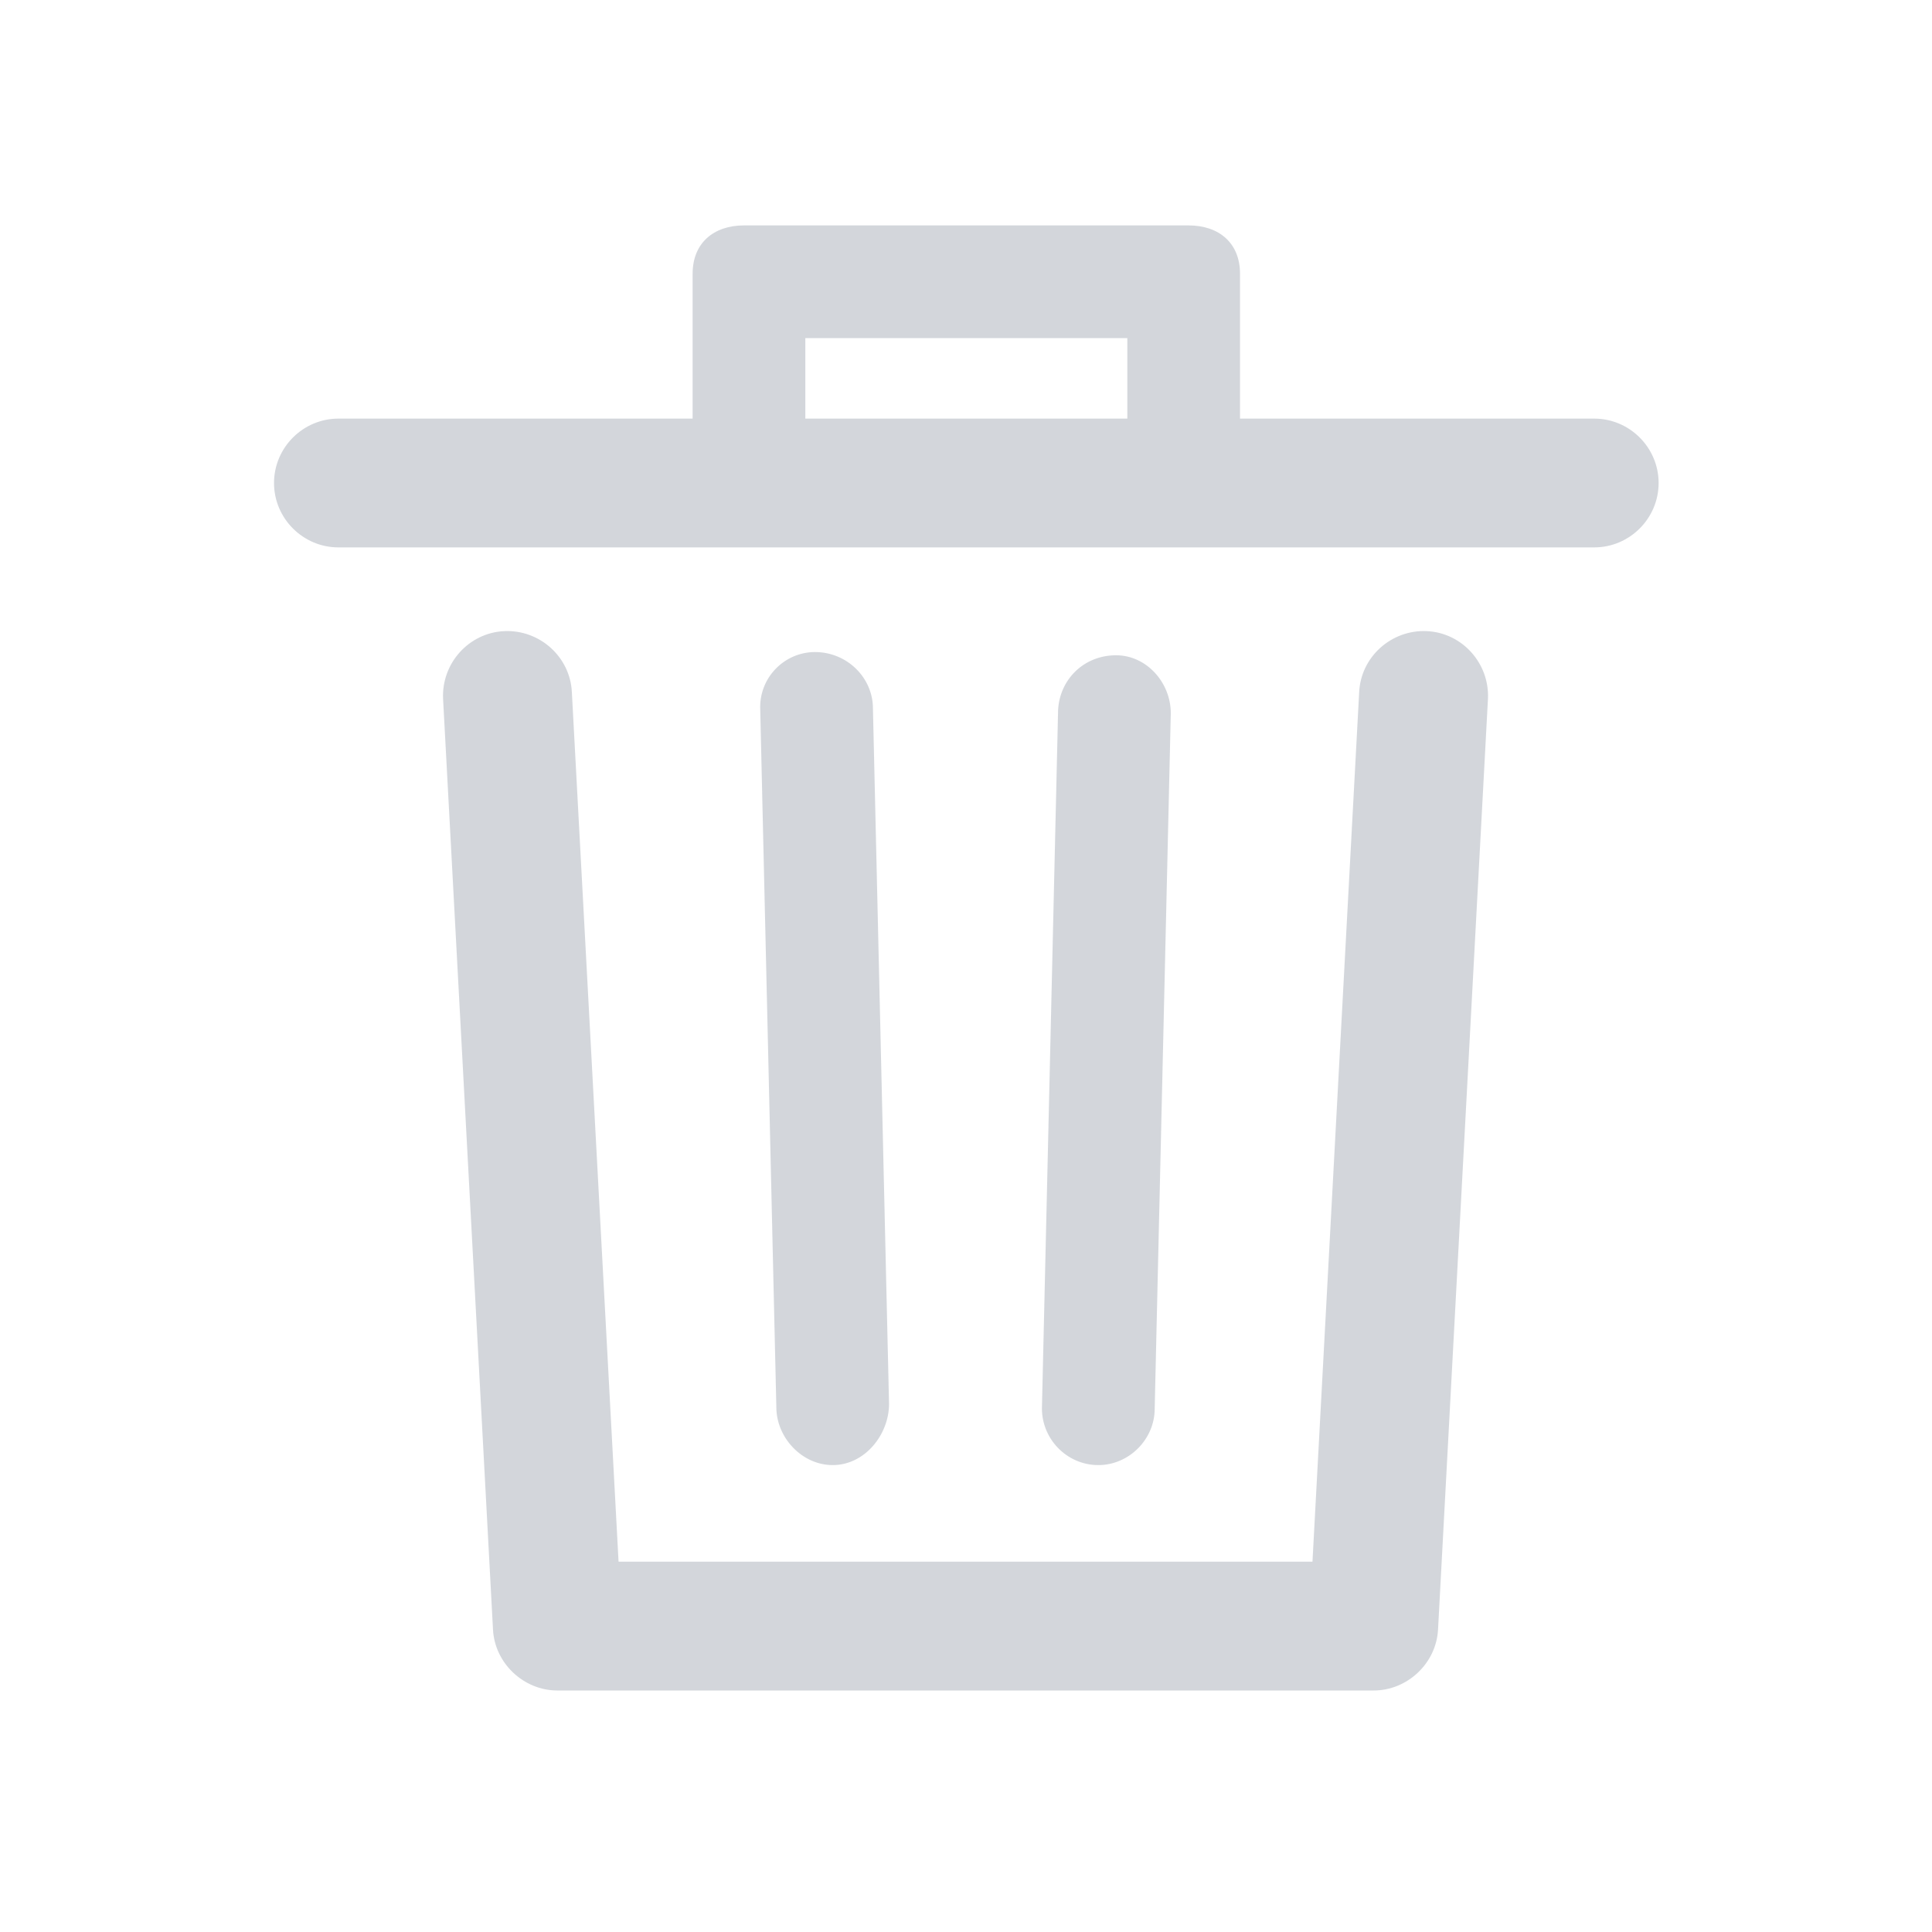 <svg width="24" height="24" viewBox="0 0 24 24" fill="none" xmlns="http://www.w3.org/2000/svg">
<g opacity="0.5">
<path d="M18.484 8.68L17.864 20.24C17.844 20.66 17.484 21 17.064 21H6.924C6.504 21 6.144 20.66 6.124 20.24L5.504 8.68C5.484 8.24 5.824 7.86 6.264 7.84C6.704 7.82 7.084 8.16 7.104 8.6L7.684 19.4H16.304L16.884 8.6C16.904 8.16 17.284 7.82 17.724 7.84C18.164 7.86 18.504 8.24 18.484 8.68ZM20.604 6C20.604 6.44 20.244 6.8 19.804 6.8H4.204C3.764 6.8 3.404 6.44 3.404 6C3.404 5.56 3.764 5.2 4.204 5.2H8.604V3.4C8.604 3.02 8.864 2.8 9.244 2.8H14.764C15.144 2.8 15.404 3.02 15.404 3.4V5.2H19.804C20.244 5.2 20.604 5.56 20.604 6ZM10.004 5.2H14.004V4.2H10.004V5.2ZM10.344 18.2C10.744 18.2 11.044 17.82 11.044 17.44L10.844 8.8C10.844 8.42 10.524 8.1 10.124 8.1C9.744 8.1 9.424 8.42 9.444 8.82L9.644 17.48C9.644 17.86 9.964 18.2 10.344 18.2ZM13.644 18.2C14.024 18.2 14.344 17.88 14.344 17.5L14.544 8.86C14.544 8.48 14.244 8.14 13.864 8.14C13.464 8.14 13.164 8.44 13.144 8.82L12.944 17.46C12.924 17.86 13.244 18.2 13.644 18.2C13.624 18.2 13.624 18.2 13.644 18.2Z" fill="#A7AEB8"/>
</g>
</svg>
